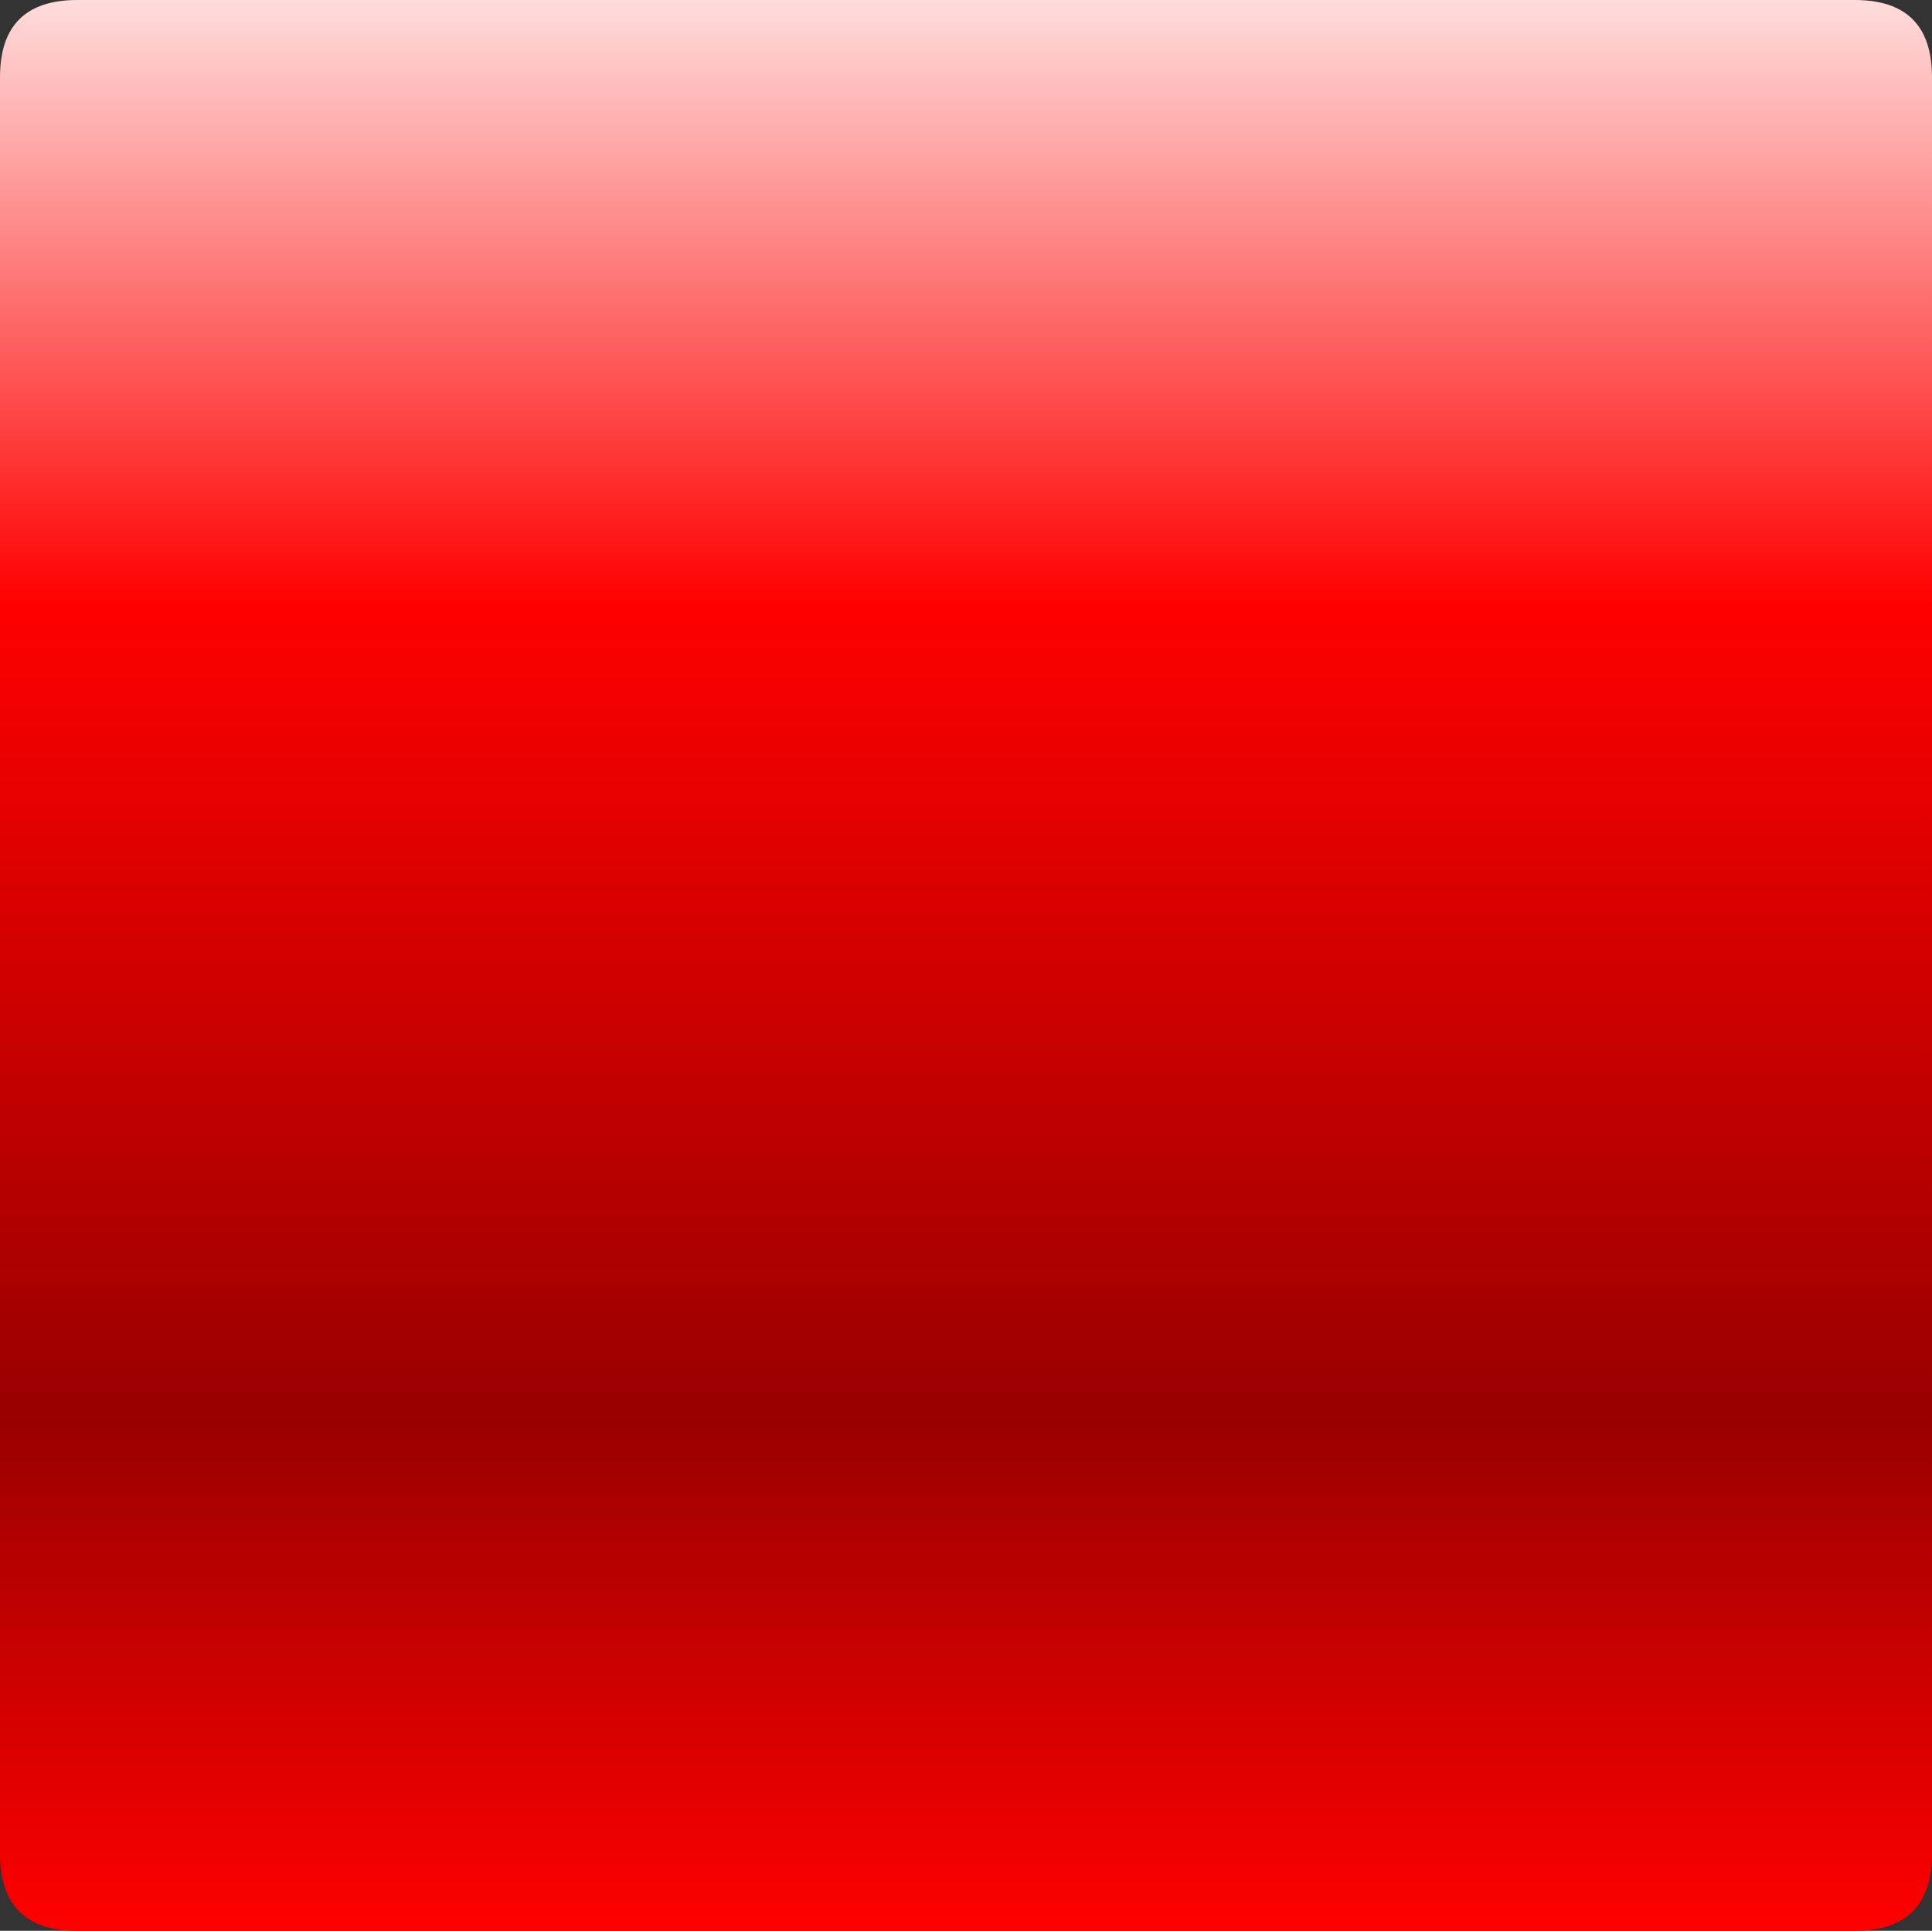 <?xml version="1.0" encoding="UTF-8" standalone="no"?>
<svg xmlns:xlink="http://www.w3.org/1999/xlink" height="200.0px" width="200.1px" xmlns="http://www.w3.org/2000/svg">
  <rect width="100%" height="100%" fill="#333333" stroke="none"/>
  <g transform="matrix(1.0, 0.0, 0.0, 1.0, 0.0, 0.0)">
    <path d="M192.1 0.0 Q200.1 0.0 200.1 8.0 L200.1 192.0 Q200.1 200.0 192.1 200.0 L8.0 200.0 Q0.0 200.0 0.0 192.0 L0.0 8.0 Q0.0 0.0 8.0 0.0 L192.1 0.0" fill="url(#gradient0)" fill-rule="evenodd" stroke="none"/>
  </g>
  <defs>
    <linearGradient gradientTransform="matrix(0.0, 0.128, -0.038, 0.0, 108.25, 95.0)" gradientUnits="userSpaceOnUse" id="gradient0" spreadMethod="pad" x1="-819.2" x2="819.2">
      <stop offset="0.0" stop-color="#ffffff"/>
      <stop offset="0.345" stop-color="#ff0000"/>
      <stop offset="0.745" stop-color="#990000"/>
      <stop offset="1.0" stop-color="#ff0000"/>
    </linearGradient>
  </defs>
</svg>
